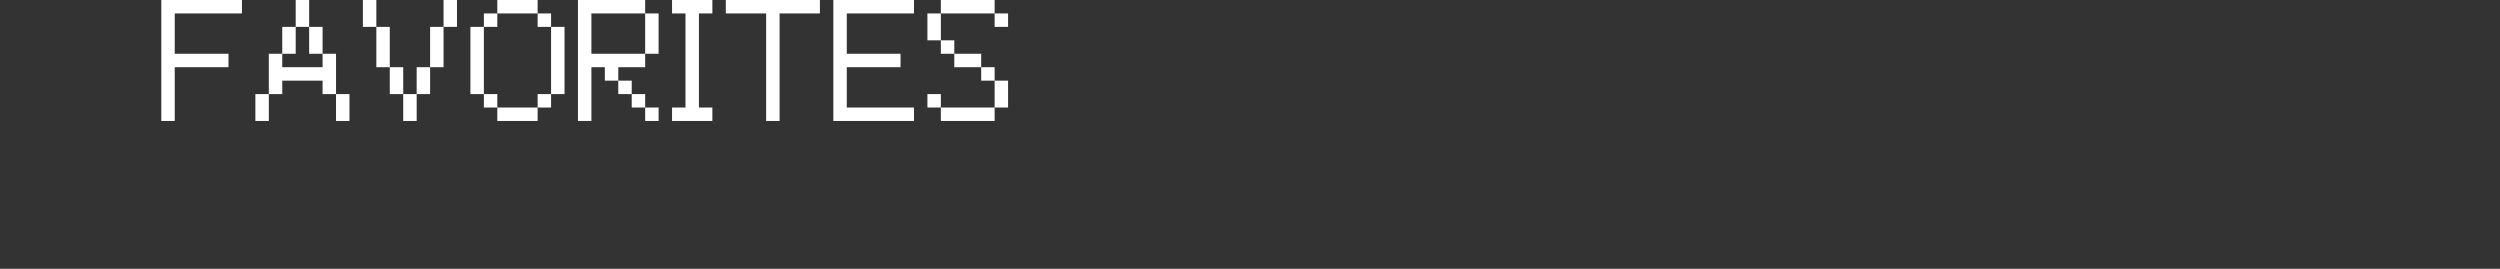 <?xml version="1.0" encoding="UTF-8"?>
<svg width="372px" height="40px" viewBox="0 0 372 40" version="1.1" xmlns="http://www.w3.org/2000/svg" xmlns:xlink="http://www.w3.org/1999/xlink">
    <rect x="0" y="0" width="372" height="40" fill="#333333" stroke="none"/>
    <title>auto-favorites</title>
    <g id="页面-1" stroke="none" stroke-width="1" fill="none" fill-rule="evenodd">
        <g id="home_fusion_prop_logo备份" transform="translate(-96, -228)">
            <g id="BAR" transform="translate(96, 28)">
                <g id="auto-favorites" transform="translate(0, 200)">
                    <rect id="space" x="0" y="0" width="372" height="40"></rect>
                    <g id="FAVORITES" transform="translate(24, 0)" fill="#FFFFFF" fill-rule="nonzero">
                        <polygon id="路径" points="0 0 12 0 12 2 2 2 2 8 10 8 10 10 2 10 2 18 0 18"></polygon>
                        <path d="M20,0 L22,0 L22,4 L20,4 L20,0 Z M18,4 L20,4 L20,8 L18,8 L18,4 Z M22,4 L24,4 L24,8 L22,8 L22,4 Z M24,10 L24,8 L26,8 L26,14 L24,14 L24,12 L18,12 L18,14 L16,14 L16,8 L18,8 L18,10 L24,10 Z M14,14 L16,14 L16,18 L14,18 L14,14 Z M26,14 L28,14 L28,18 L26,18 L26,14 Z" id="形状"></path>
                        <path d="M30,0 L32,0 L32,4 L30,4 L30,0 Z M42,0 L44,0 L44,4 L42,4 L42,0 Z M32,4 L34,4 L34,10 L32,10 L32,4 Z M40,4 L42,4 L42,10 L40,10 L40,4 Z M34,10 L36,10 L36,14 L34,14 L34,10 Z M38,10 L40,10 L40,14 L38,14 L38,10 Z M36,14 L38,14 L38,18 L36,18 L36,14 Z" id="形状"></path>
                        <path d="M56,2 L50,2 L50,0 L56,0 L56,2 Z M48,2 L50,2 L50,4 L48,4 L48,2 Z M56,2 L58,2 L58,4 L56,4 L56,2 Z M46,4 L48,4 L48,14 L46,14 L46,4 Z M58,4 L60,4 L60,14 L58,14 L58,4 Z M48,14 L50,14 L50,16 L48,16 L48,14 Z M56,14 L58,14 L58,16 L56,16 L56,14 Z M56,16 L56,18 L50,18 L50,16 L56,16 Z" id="形状"></path>
                        <path d="M72,2 L74,2 L74,8 L72,8 L72,2 Z M68,12 L70,12 L70,14 L68,14 L68,12 Z M70,14 L72,14 L72,16 L70,16 L70,14 Z M62,0 L72,0 L72,2 L64,2 L64,8 L72,8 L72,10 L68,10 L68,12 L66,12 L66,10 L64,10 L64,18 L62,18 L62,0 Z M72,16 L74,16 L74,18 L72,18 L72,16 Z" id="形状"></path>
                        <polygon id="路径" points="78 2 76 2 76 0 82 0 82 2 80 2 80 16 82 16 82 18 76 18 76 16 78 16"></polygon>
                        <polygon id="路径" points="90 2 84 2 84 0 98 0 98 2 92 2 92 18 90 18"></polygon>
                        <polygon id="路径" points="100 0 112 0 112 2 102 2 102 8 110 8 110 10 102 10 102 16 112 16 112 18 100 18"></polygon>
                        <path d="M124,2 L116,2 L116,0 L124,0 L124,2 Z M124,2 L126,2 L126,4 L124,4 L124,2 Z M114,2 L116,2 L116,6 L114,6 L114,2 Z M116,6 L118,6 L118,8 L116,8 L116,6 Z M118,8 L122,8 L122,10 L118,10 L118,8 Z M122,10 L124,10 L124,12 L122,12 L122,10 Z M114,14 L116,14 L116,16 L114,16 L114,14 Z M124,12 L126,12 L126,16 L124,16 L124,12 Z M124,16 L124,18 L116,18 L116,16 L124,16 Z" id="形状"></path>
                    </g>
                </g>
            </g>
        </g>
    </g>
</svg>